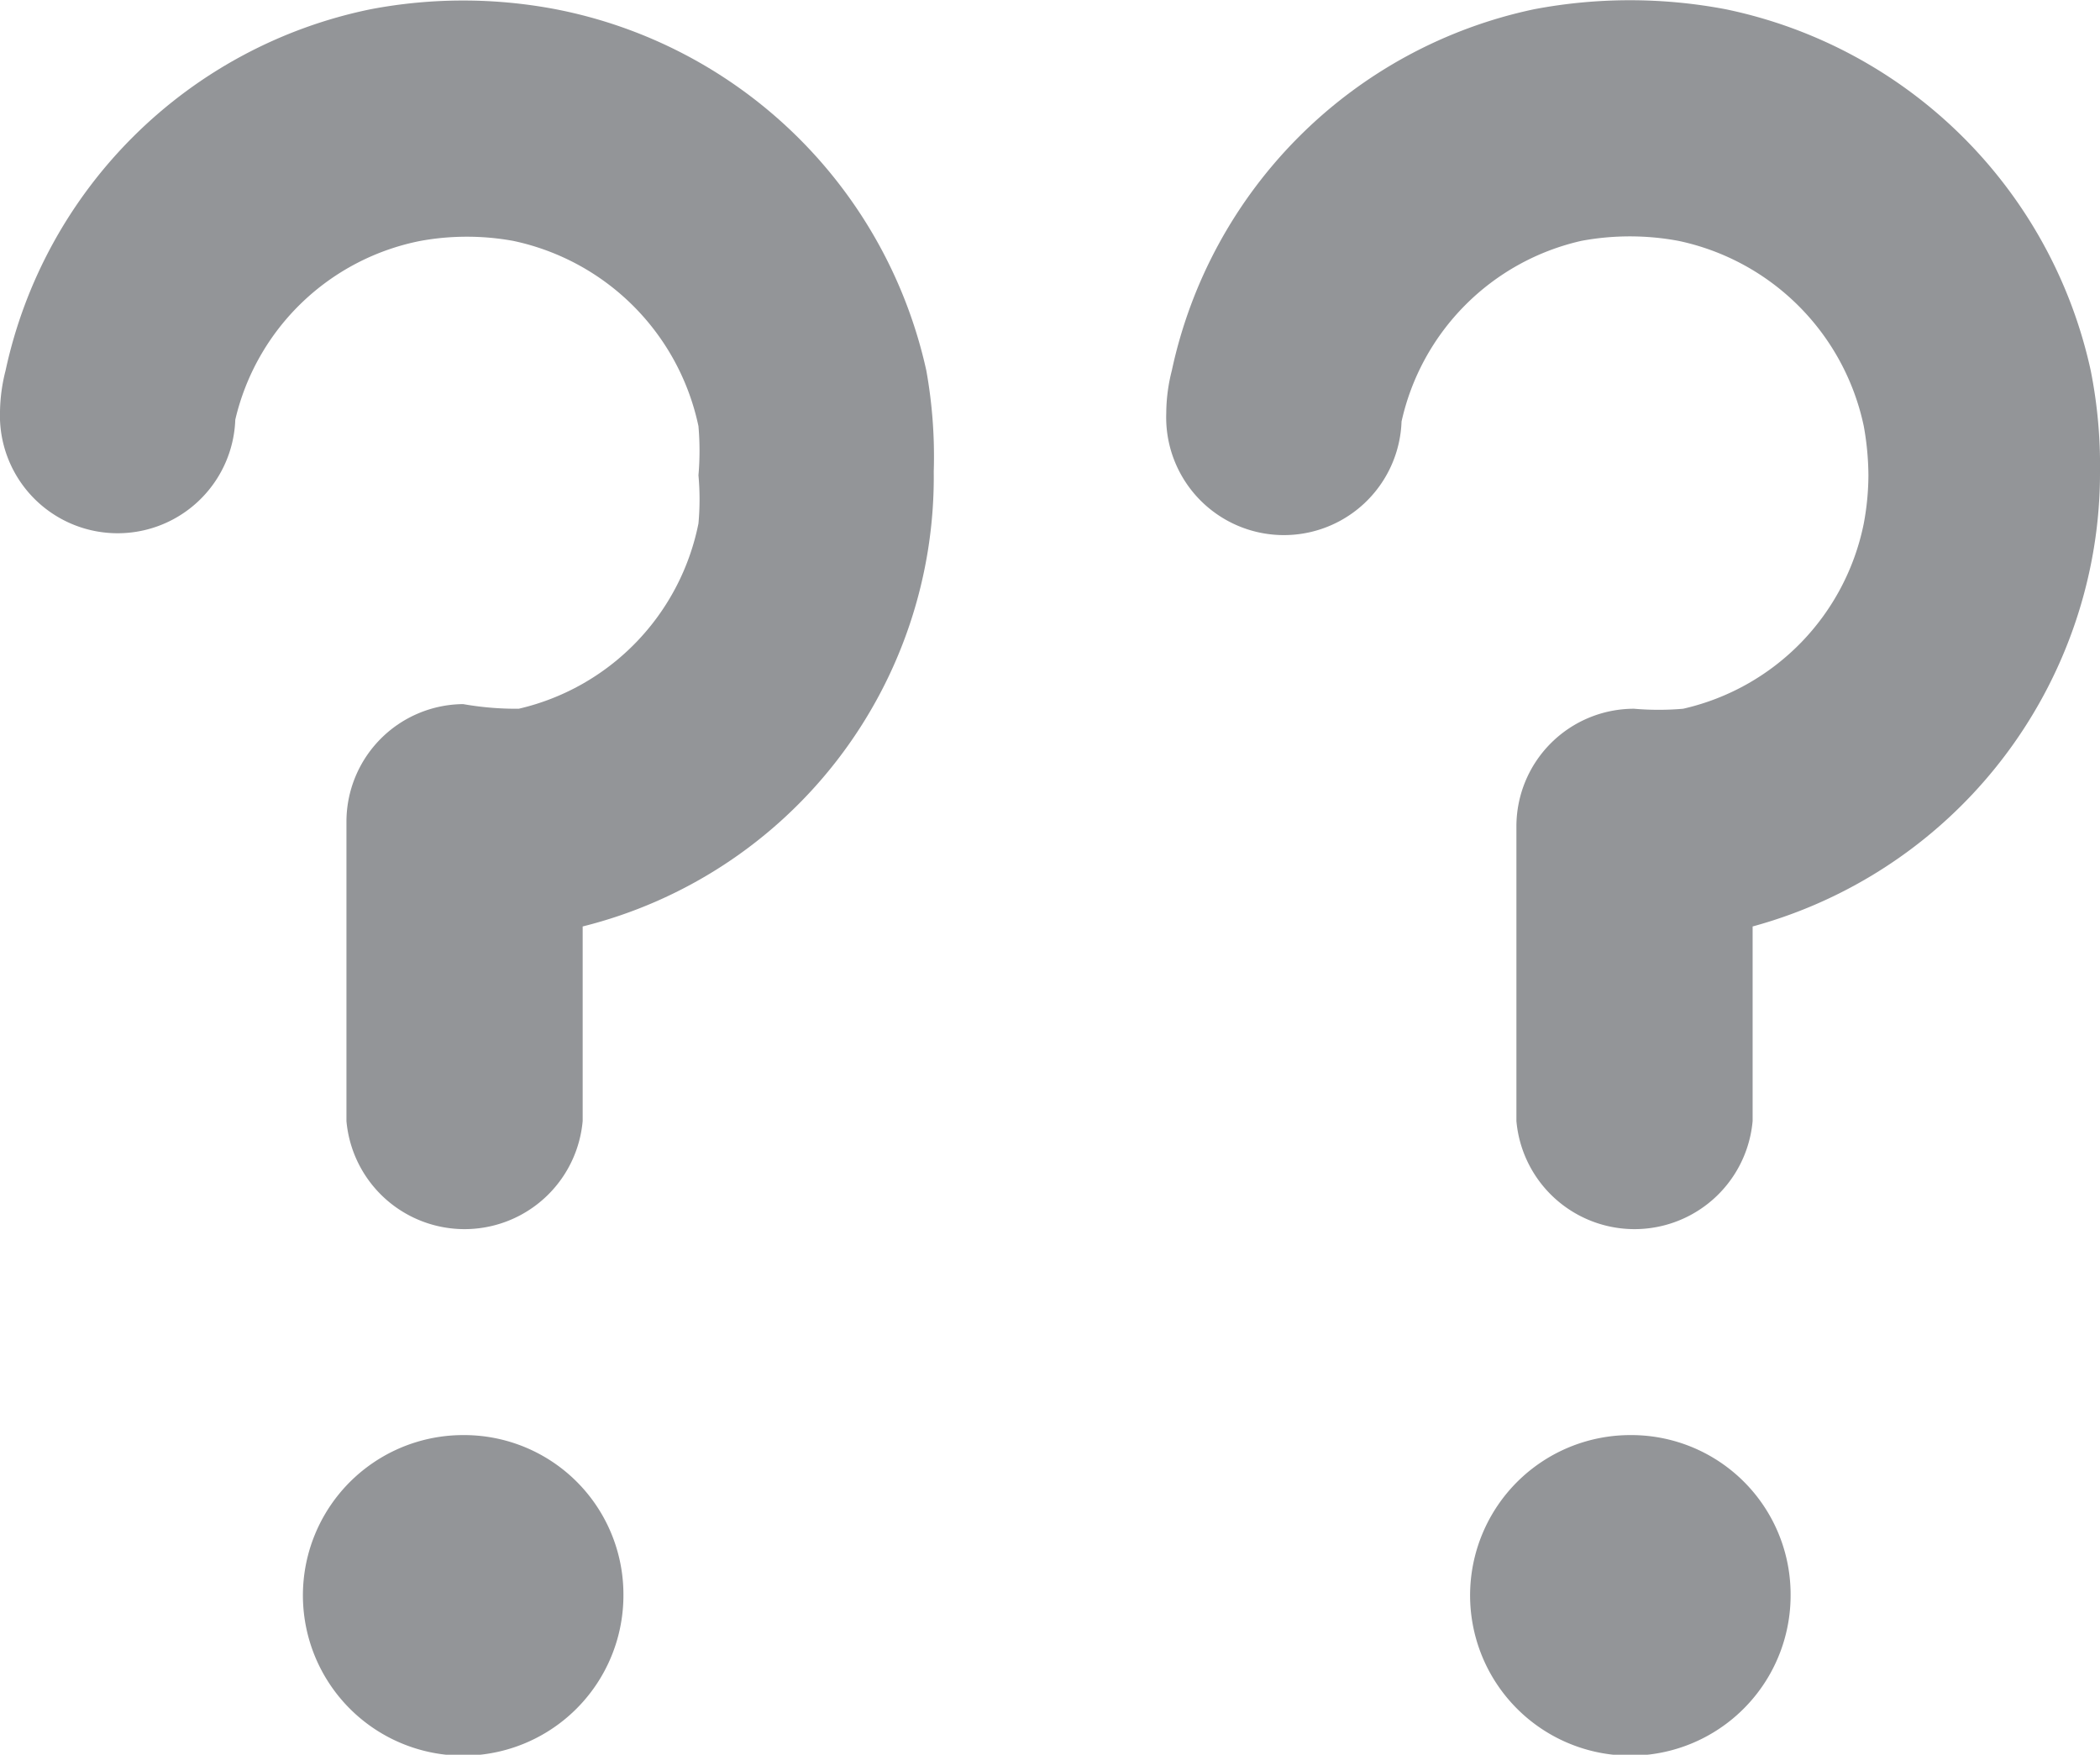 <svg xmlns="http://www.w3.org/2000/svg" viewBox="0 0 22.67 18.94"><defs><style>.cls-1{fill:#939598;}</style></defs><title>Asset 11</title><g id="Layer_2" data-name="Layer 2"><g id="Layer_1-2" data-name="Layer 1"><path class="cls-1" d="M22.57,4A5.09,5.09,0,0,0,18.63.1a5.54,5.54,0,0,0-2.07,0A5.07,5.07,0,0,0,12.65,4a1.88,1.88,0,0,0-.06.46,1.27,1.27,0,0,0,2.54.09A2.57,2.57,0,0,1,17.07,2.6a2.86,2.86,0,0,1,1.05,0,2.59,2.59,0,0,1,2,2,3.07,3.07,0,0,1,.05.53,2.87,2.87,0,0,1-.05.52,2.57,2.57,0,0,1-1.95,2,3.07,3.07,0,0,1-.53,0,1.27,1.27,0,0,0-1.27,1.27V12.1a1.28,1.28,0,0,0,2.55,0V10A5.09,5.09,0,0,0,22.57,6.1a5,5,0,0,0,.1-1A5.24,5.24,0,0,0,22.57,4Z"/><path class="cls-1" d="M17.6,15.49a1.73,1.73,0,1,0,1.73,1.72A1.72,1.72,0,0,0,17.6,15.49Z"/><path class="cls-1" d="M6,.1A5.34,5.34,0,0,0,4,.1,5.07,5.07,0,0,0,.06,4,1.88,1.88,0,0,0,0,4.44a1.27,1.27,0,0,0,2.54.09,2.56,2.56,0,0,1,2-1.93,2.8,2.8,0,0,1,1,0,2.59,2.59,0,0,1,2,2,3.07,3.07,0,0,1,0,.53,2.87,2.87,0,0,1,0,.52,2.57,2.57,0,0,1-1.94,2A3.29,3.29,0,0,1,5,7.6,1.27,1.27,0,0,0,3.74,8.87V12.1a1.28,1.28,0,0,0,2.55,0V10a5,5,0,0,0,3.79-4.91A5.24,5.24,0,0,0,10,4,5.09,5.09,0,0,0,6,.1Z"/><path class="cls-1" d="M5,15.49a1.73,1.73,0,1,0,1.73,1.72A1.72,1.72,0,0,0,5,15.49Z"/></g></g></svg>